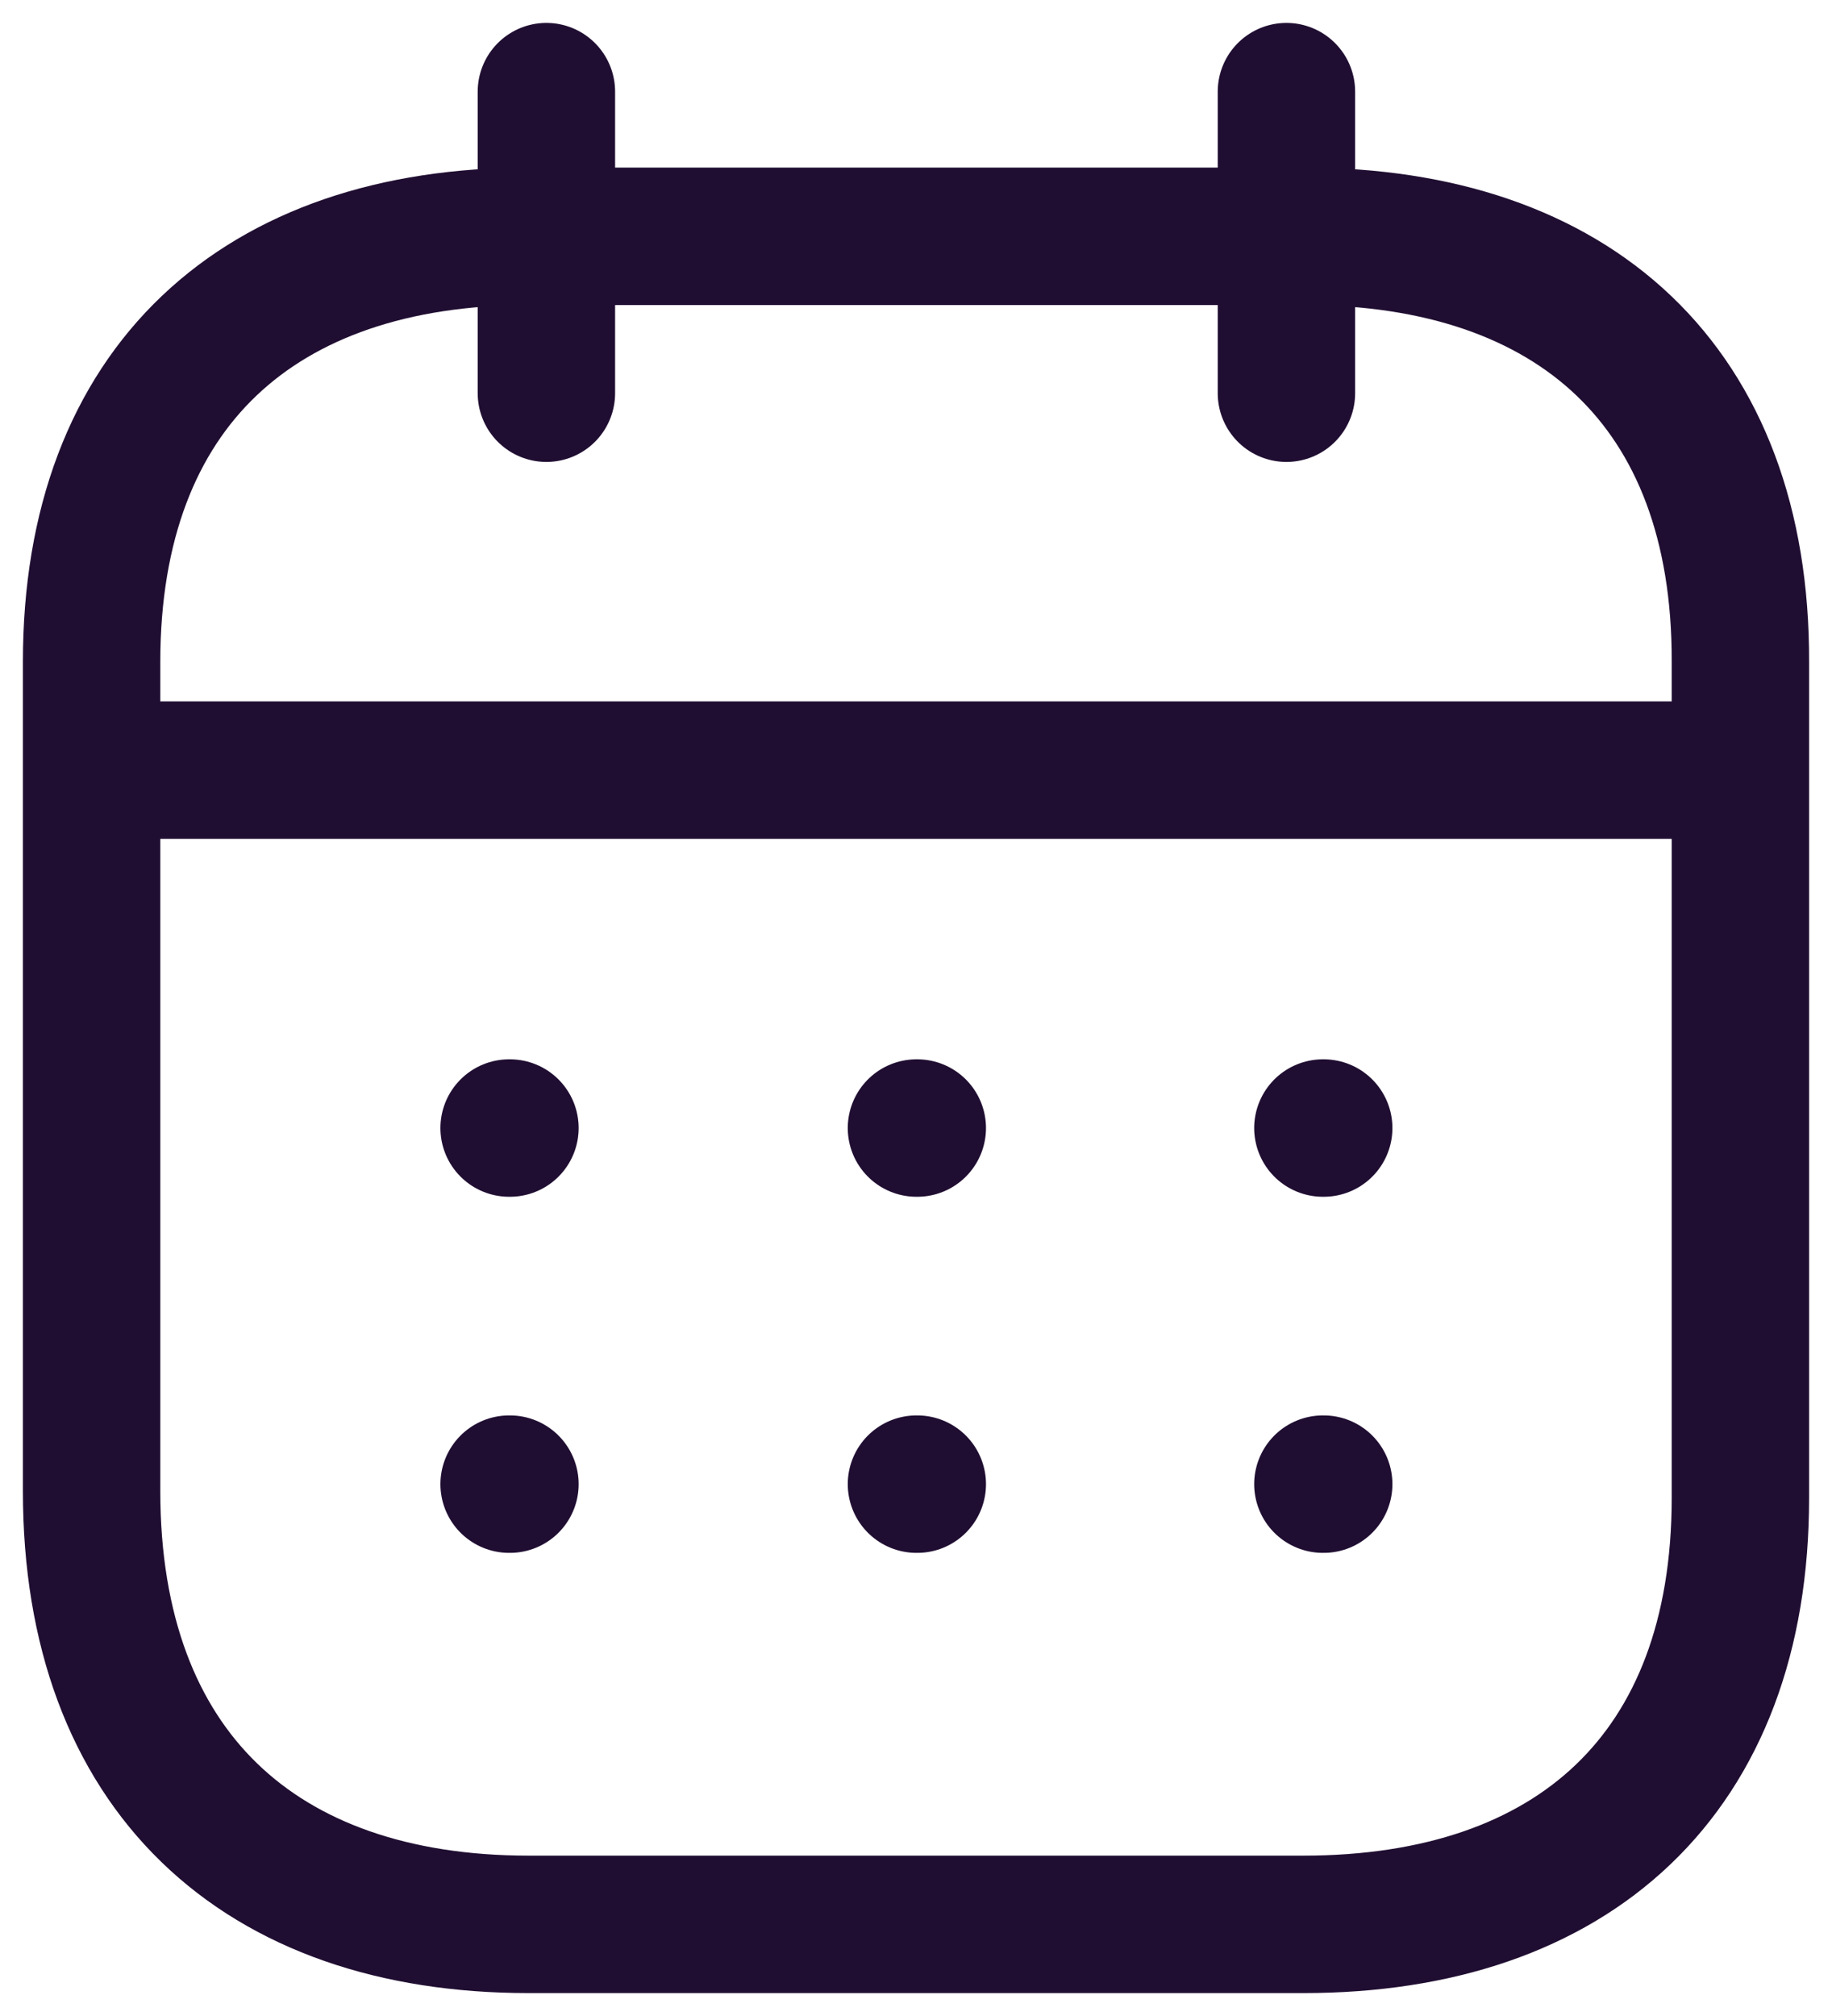 <svg width="20" height="22" viewBox="0 0 20 22" fill="none" xmlns="http://www.w3.org/2000/svg">
<path d="M1.093 8.404H18.916" stroke="#200E32" stroke-width="1.5" stroke-linecap="round" stroke-linejoin="round"/>
<path d="M14.442 12.31H14.451" stroke="#200E32" stroke-width="1.5" stroke-linecap="round" stroke-linejoin="round"/>
<path d="M10.005 12.31H10.014" stroke="#200E32" stroke-width="1.5" stroke-linecap="round" stroke-linejoin="round"/>
<path d="M5.558 12.31H5.567" stroke="#200E32" stroke-width="1.5" stroke-linecap="round" stroke-linejoin="round"/>
<path d="M14.442 16.196H14.451" stroke="#200E32" stroke-width="1.5" stroke-linecap="round" stroke-linejoin="round"/>
<path d="M10.005 16.196H10.014" stroke="#200E32" stroke-width="1.5" stroke-linecap="round" stroke-linejoin="round"/>
<path d="M5.558 16.196H5.567" stroke="#200E32" stroke-width="1.5" stroke-linecap="round" stroke-linejoin="round"/>
<path d="M14.044 1V4.291" stroke="#200E32" stroke-width="1.5" stroke-linecap="round" stroke-linejoin="round"/>
<path d="M5.965 1V4.291" stroke="#200E32" stroke-width="1.5" stroke-linecap="round" stroke-linejoin="round"/>
<path fill-rule="evenodd" clip-rule="evenodd" d="M14.238 2.579H5.771C2.834 2.579 1 4.215 1 7.222V16.272C1 19.326 2.834 21 5.771 21H14.229C17.175 21 19 19.355 19 16.347V7.222C19.009 4.215 17.184 2.579 14.238 2.579Z" stroke="#200E32" stroke-width="1.5" stroke-linecap="round" stroke-linejoin="round"/>
</svg>
